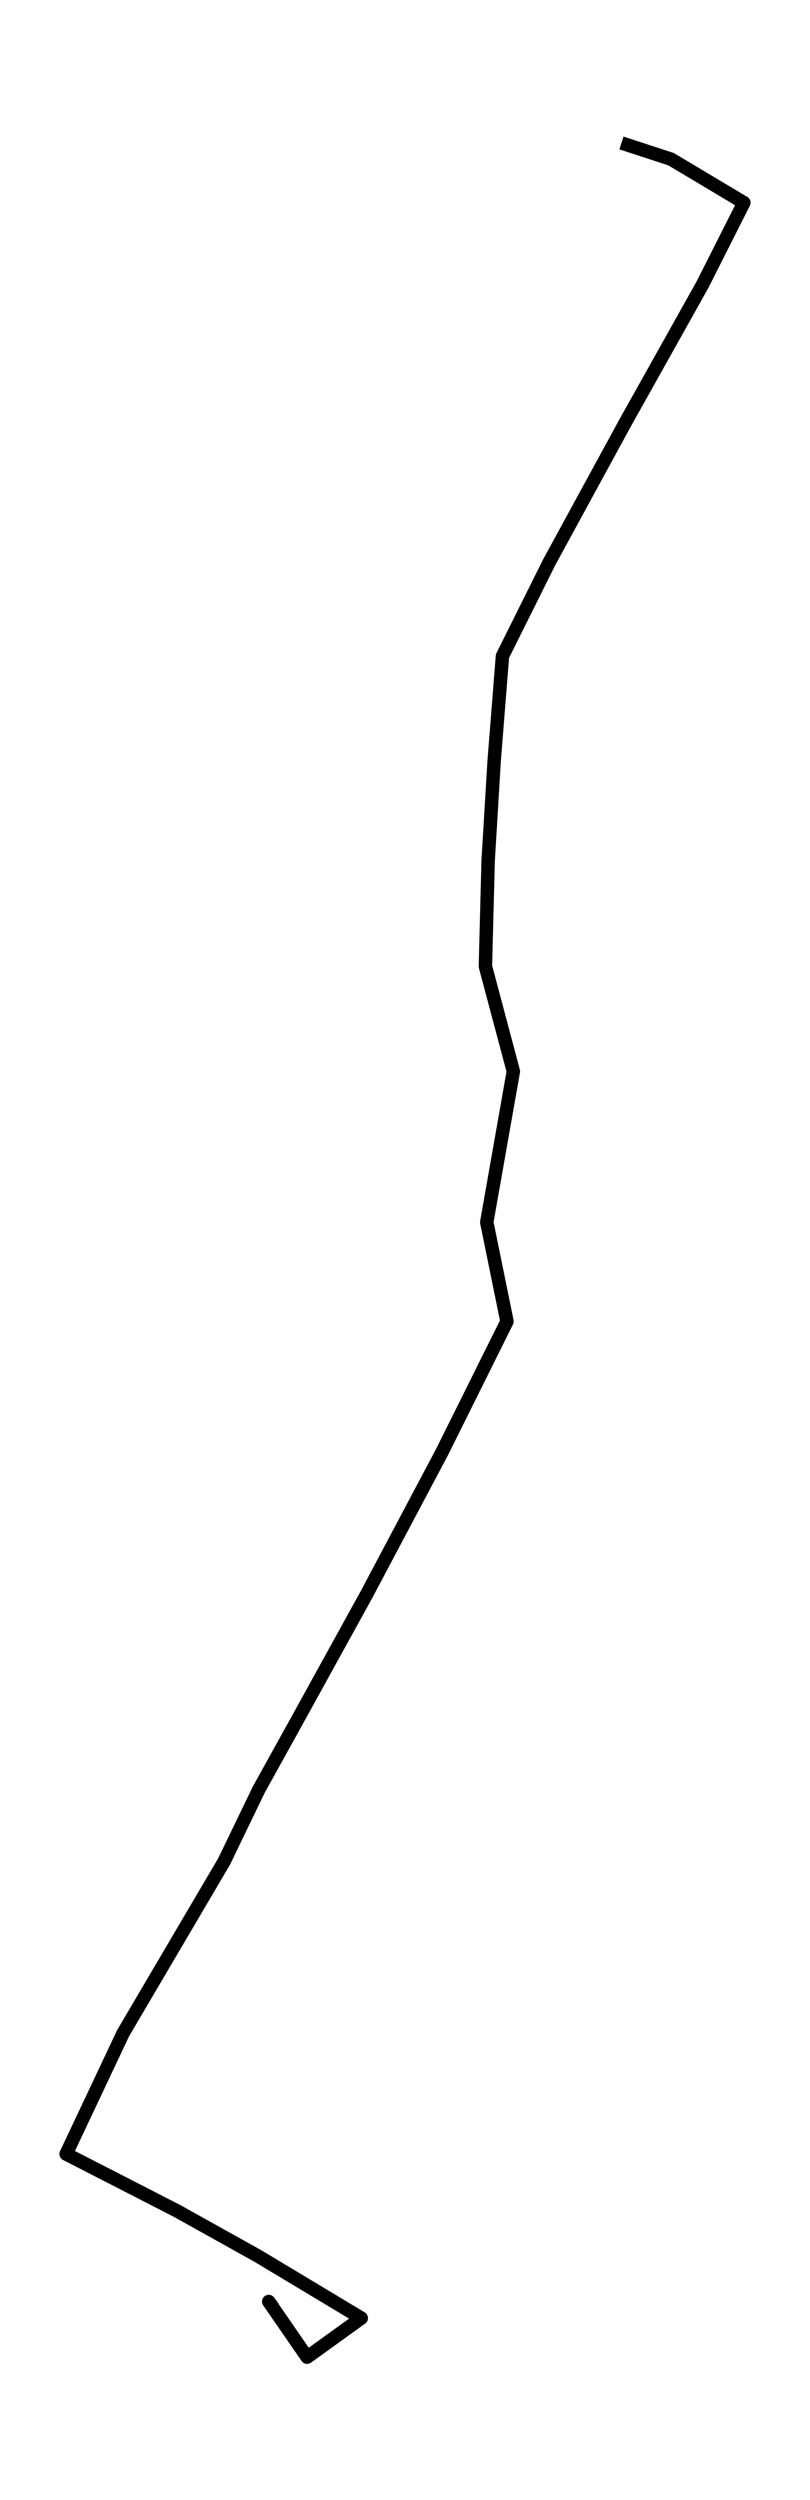 <?xml version="1.0" encoding="utf-8" standalone="no"?>
<!DOCTYPE svg PUBLIC "-//W3C//DTD SVG 1.1//EN"
  "http://www.w3.org/Graphics/SVG/1.1/DTD/svg11.dtd">
<svg height="558pt" version="1.1" viewBox="0 0 180.946 558" width="180.946pt" xmlns="http://www.w3.org/2000/svg" xmlns:xlink="http://www.w3.org/1999/xlink">
 <defs>
  <style type="text/css">*{stroke-linecap:butt;stroke-linejoin:round;}</style>
 </defs>
 <g id="figure_1">
  <g id="patch_1">
   <path d="M 0 558 
L 180.946 558 
L 180.946 0 
L 0 0 
z
" style="fill:none;"/>
  </g>
  <g id="axes_1">
   <g id="LineCollection_1">
    <path clip-path="url(#p70f3afa450)" d="M 138.829 31.909 
L 149.918 35.535 
L 166.176 45.235 
L 156.905 63.579 
L 139.663 94.361 
L 122.664 125.525 
L 112.246 146.424 
L 110.392 169.786 
L 109.048 192.092 
L 108.434 215.669 
L 114.68 239.122 
L 108.735 272.781 
L 113.254 294.919 
L 98.723 324.125 
L 81.875 355.871 
L 66 384.649 
L 57.819 399.398 
L 50.067 415.447 
L 27.505 453.771 
L 14.77 480.744 
L 39.51 493.427 
L 57.714 503.57 
L 80.704 517.37 
L 68.607 526.091 
L 60.032 513.668 
L 61.017 515.03 
" style="fill:none;stroke:#000000;stroke-width:3;"/>
   </g>
  </g>
 </g>
 <defs>
  <clipPath id="p70f3afa450">
   <rect height="543.6" width="166.546" x="7.2" y="7.2"/>
  </clipPath>
 </defs>
</svg>
